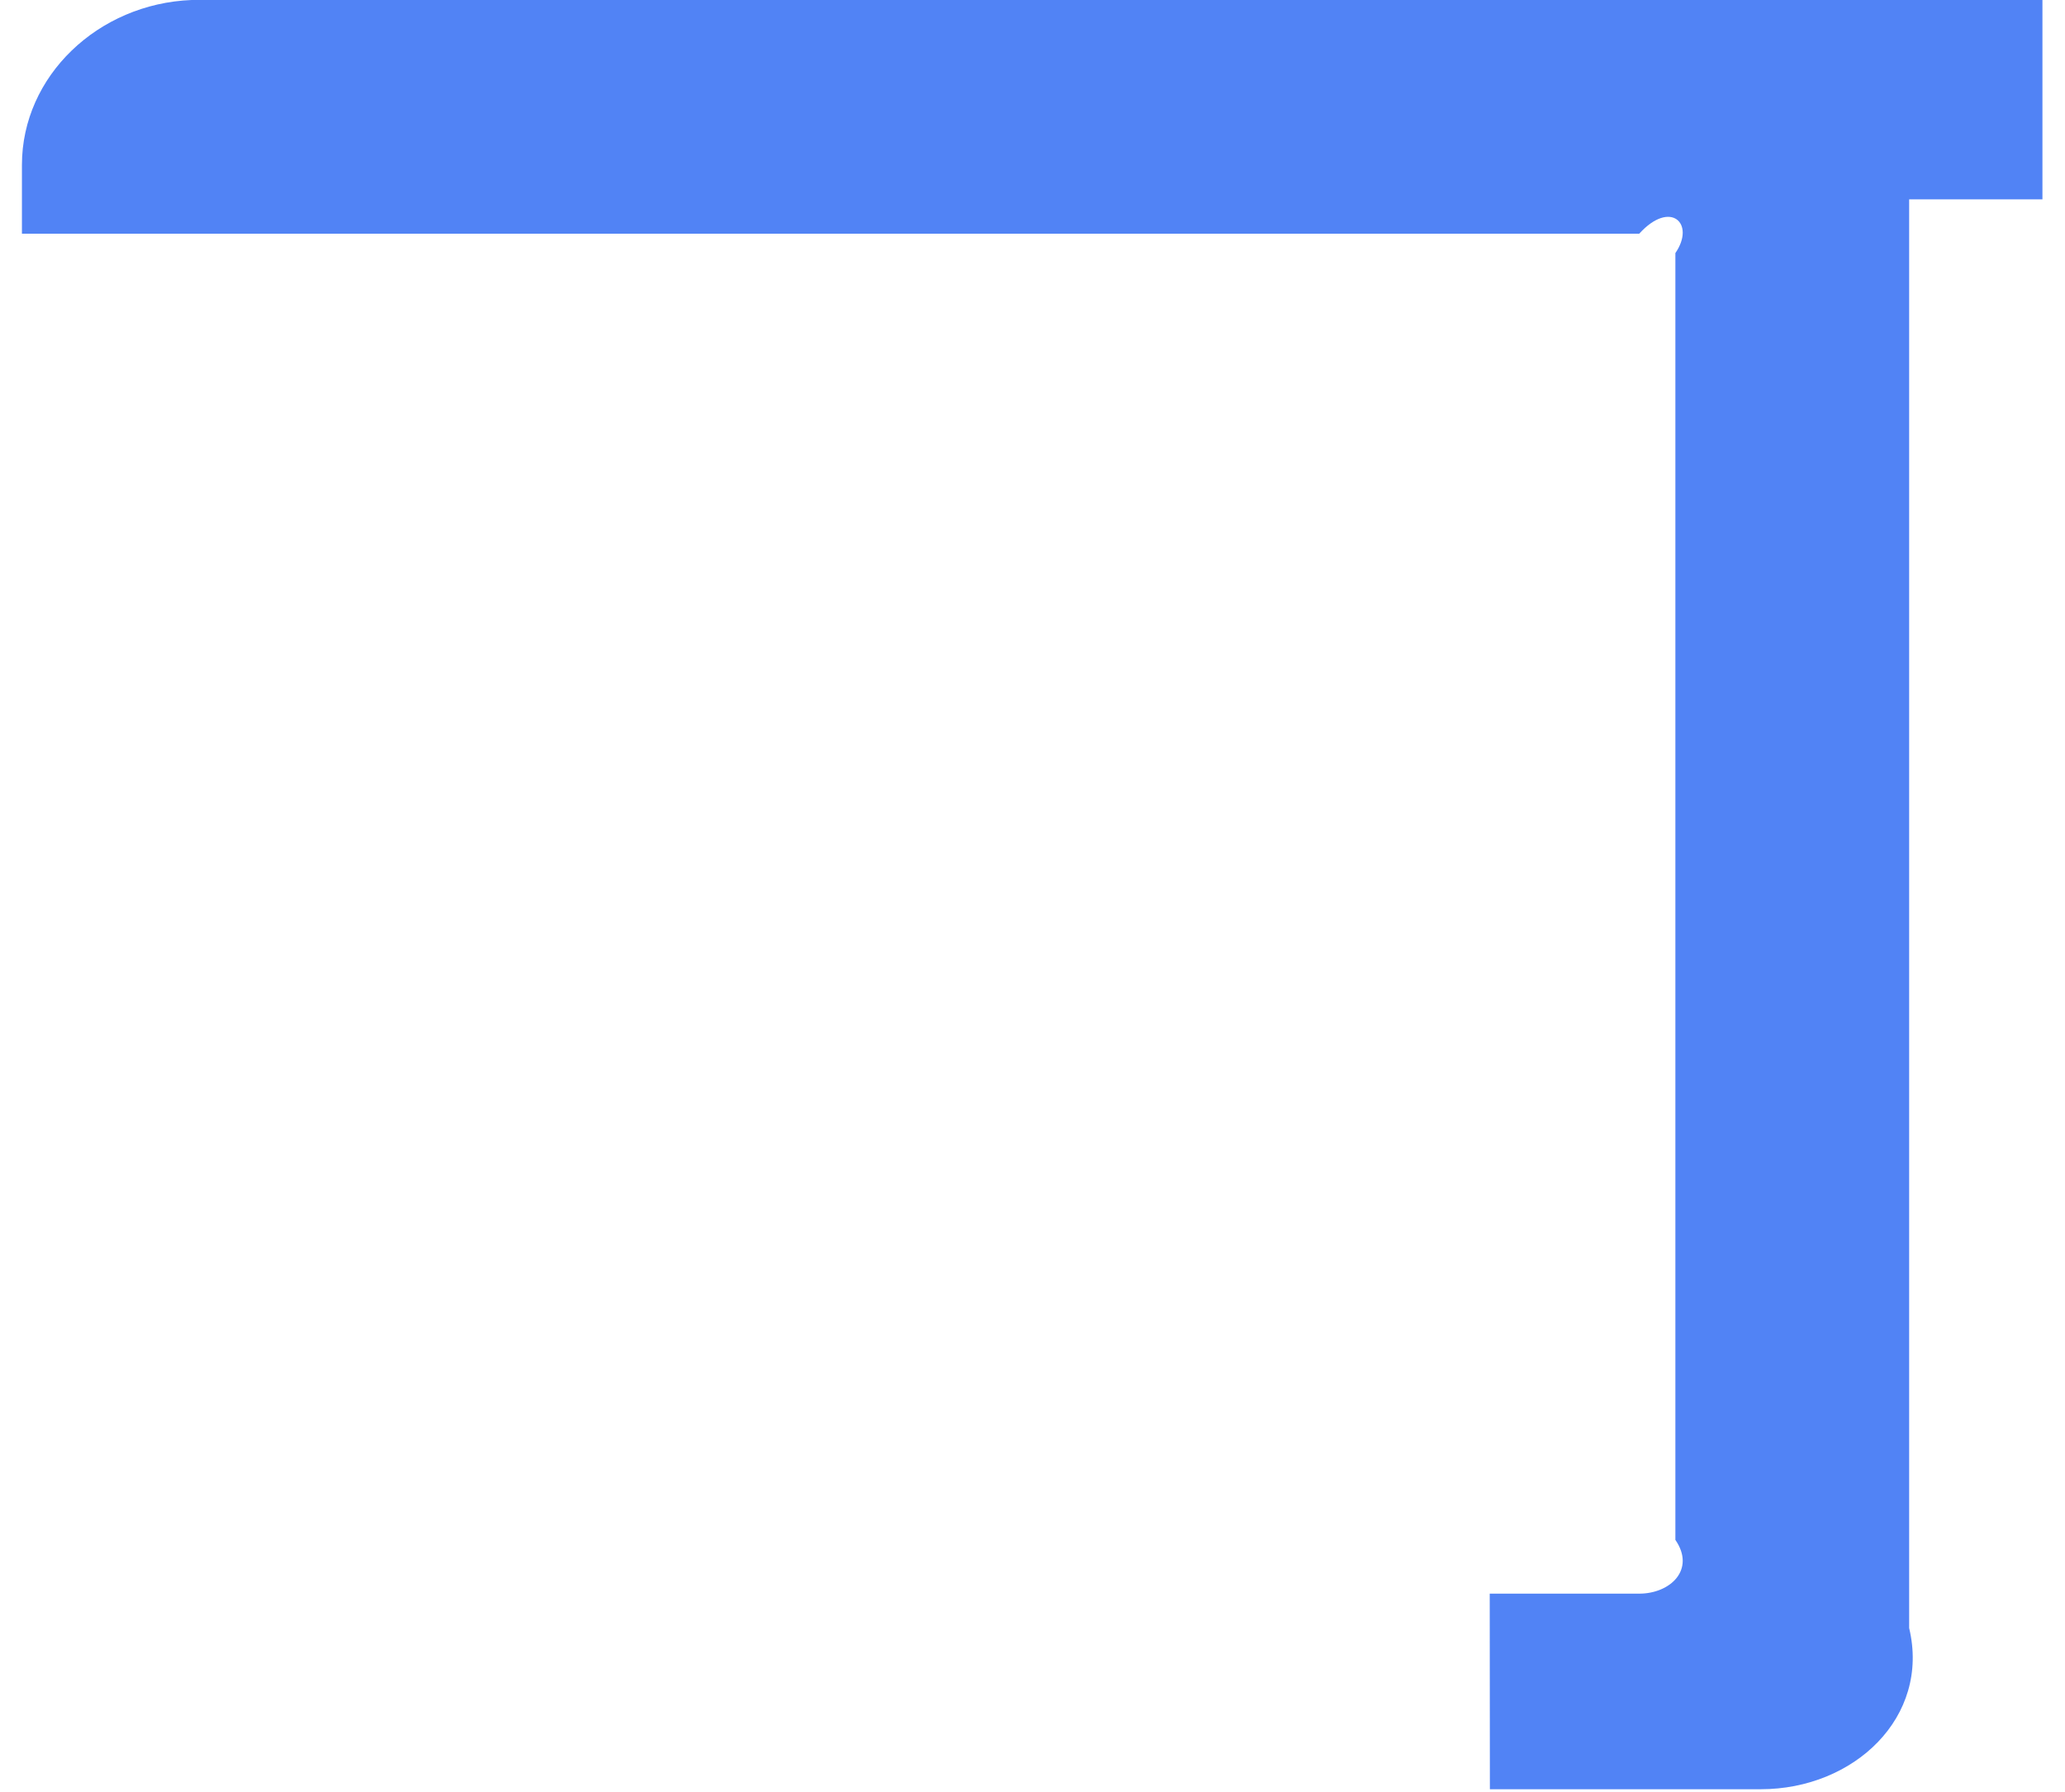 ﻿<?xml version="1.0" encoding="utf-8"?>
<svg version="1.1" xmlns:xlink="http://www.w3.org/1999/xlink" width="53px" height="46px" xmlns="http://www.w3.org/2000/svg">
  <g transform="matrix(1 0 0 1 -151 -273 )">
    <path d="M 38.239 45.933  L 38.235 40.912  L 42.072 40.912  C 42.872 40.912  43.524 40.292  43 39.532  L 43 6.497  C 43.524 5.736  42.872 5.117  42.072 6  L 0.563 6  L 0.563 4.233  C 0.563 1.953  2.518 0.095  4.917 0  L 52.421 0  L 52.421 5.117  L 49 5.117  L 49 41.795  C 49.546 44.076  47.59 45.933  45.191 45.933  L 38.239 45.933  Z " fill-rule="nonzero" fill="#5183f5" stroke="none" transform="matrix(1 0 0 1 151 273 )" />
  </g>
</svg>